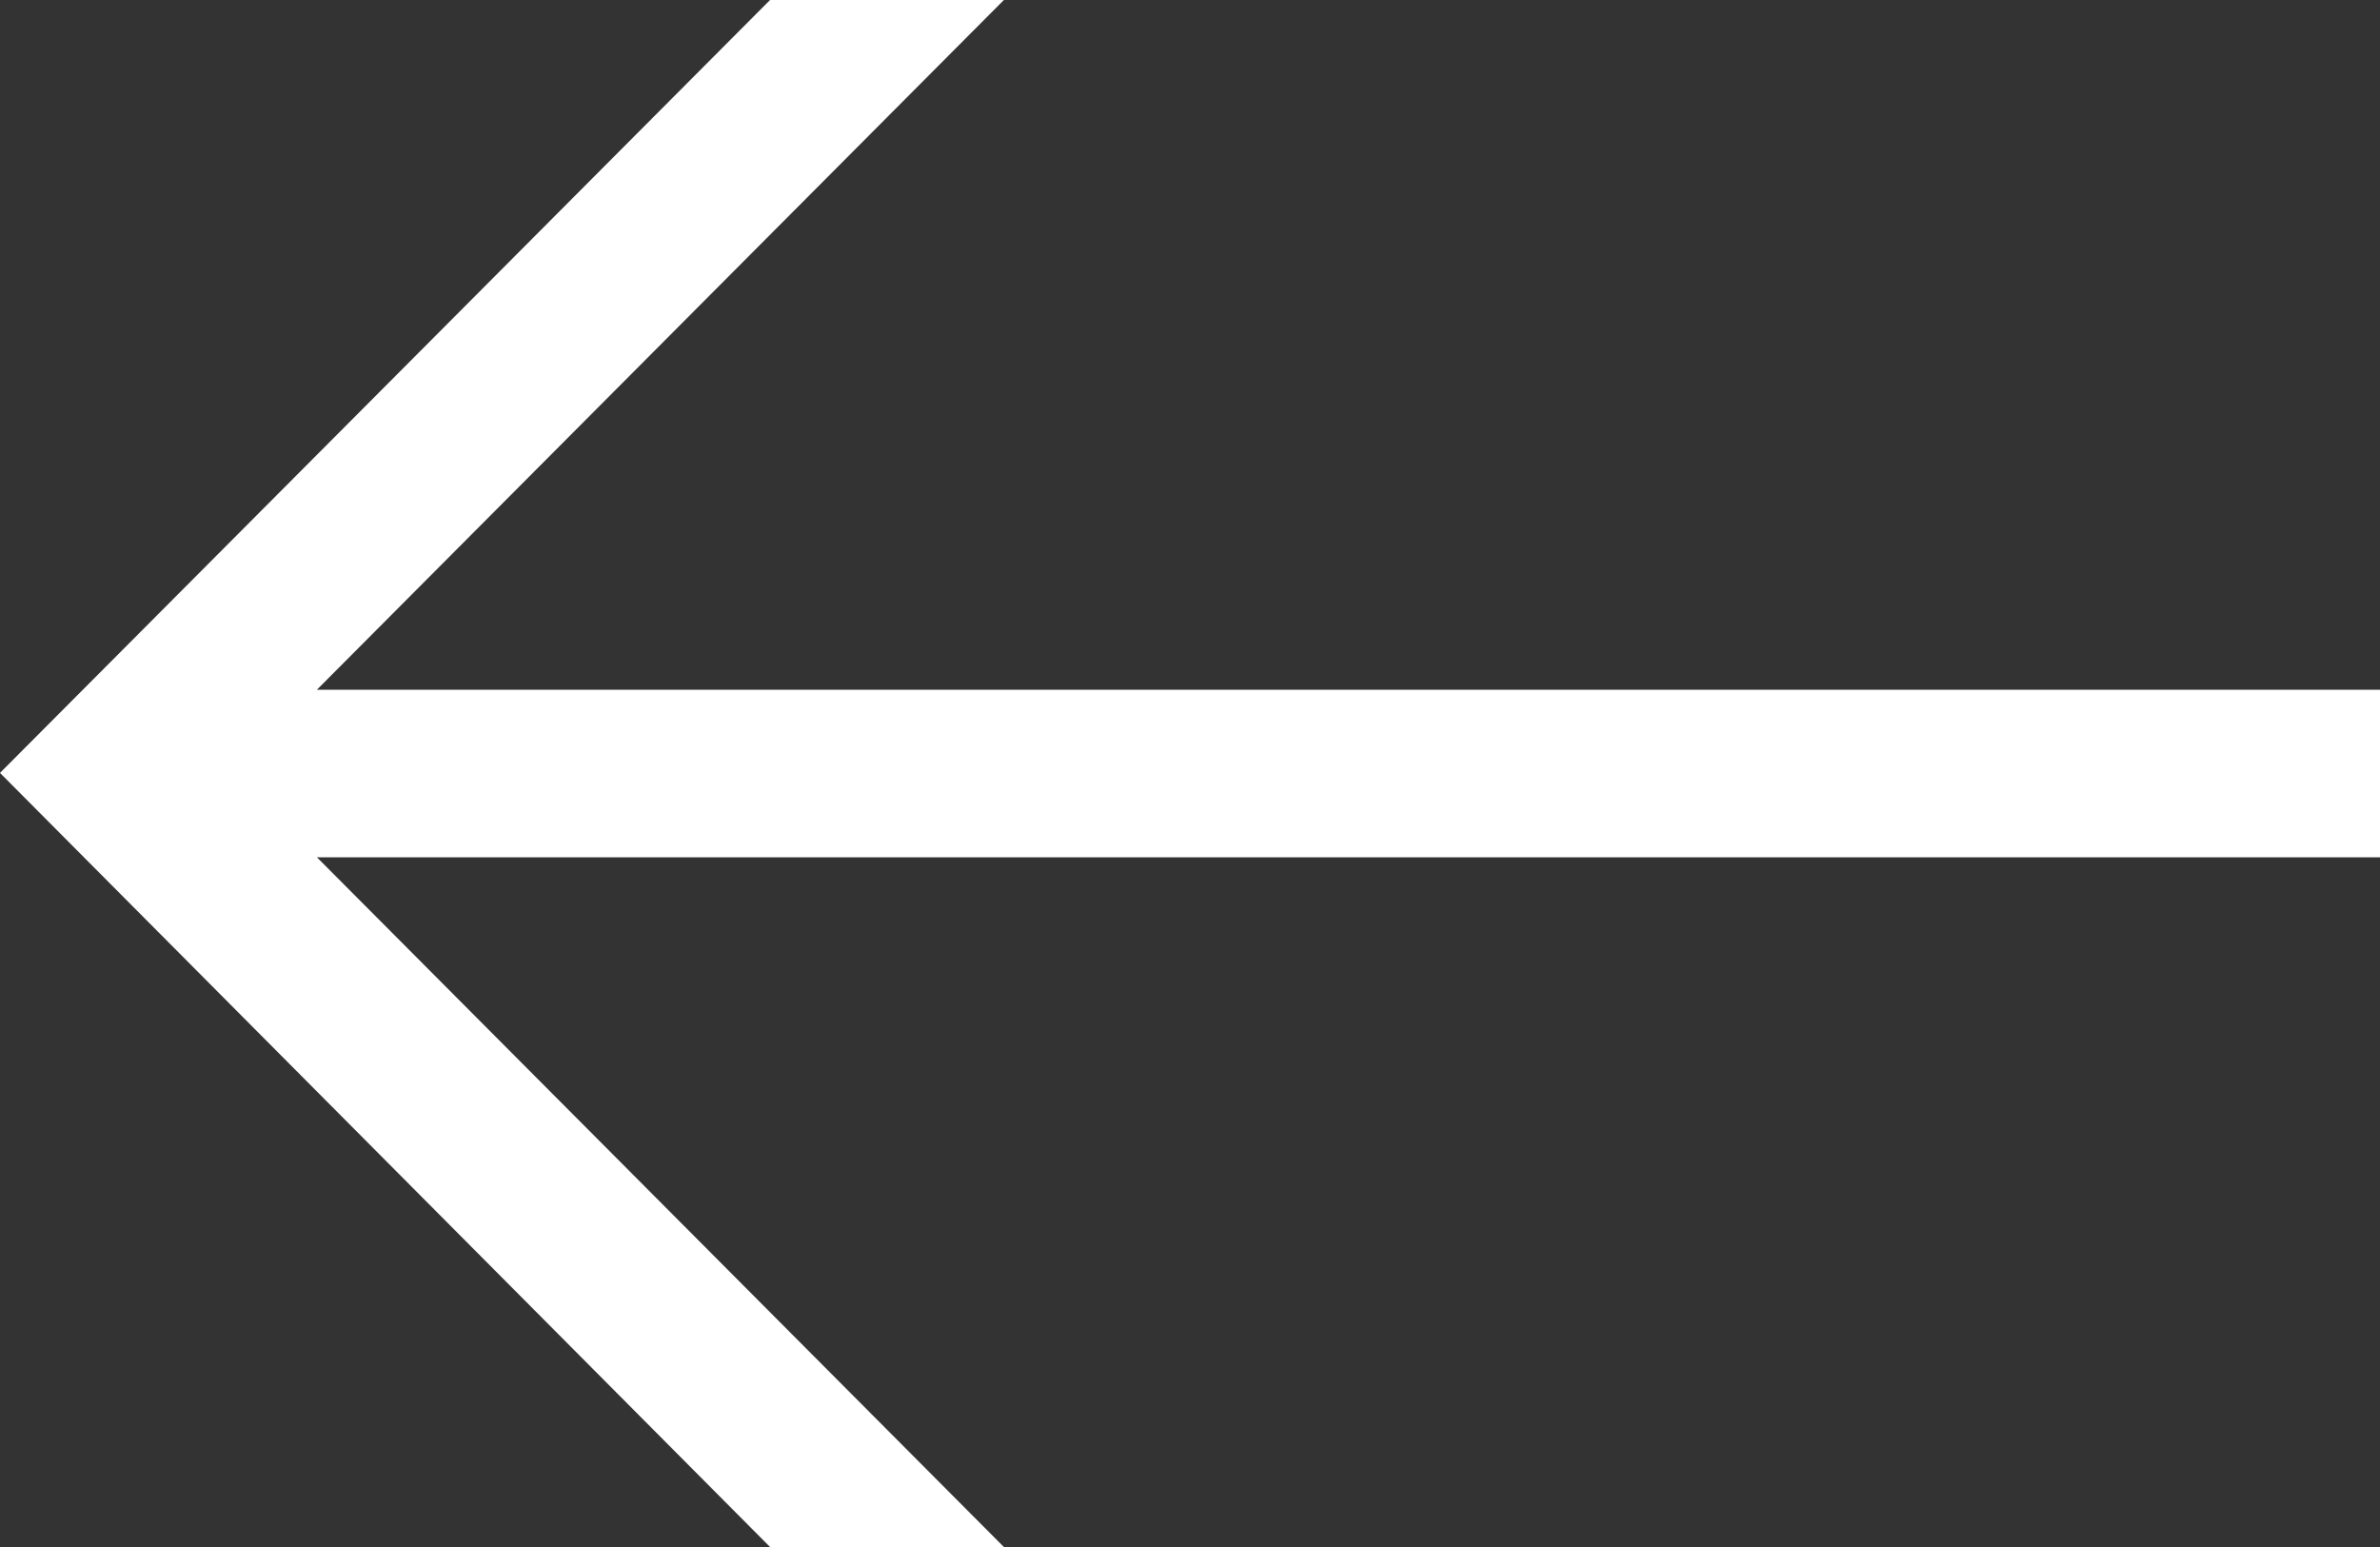 <svg width="20" height="13" viewBox="0 0 20 13" fill="none" xmlns="http://www.w3.org/2000/svg">
<rect x="0" y="0" width="20" height="13" fill="#333333" stroke="none"/>
<path fill-rule="evenodd" clip-rule="evenodd" d="M20 5.796H2.663L8.436 0H6.471L0 6.495L6.471 13H8.436L2.663 7.204H20V5.796Z" fill="white"/>
</svg>

